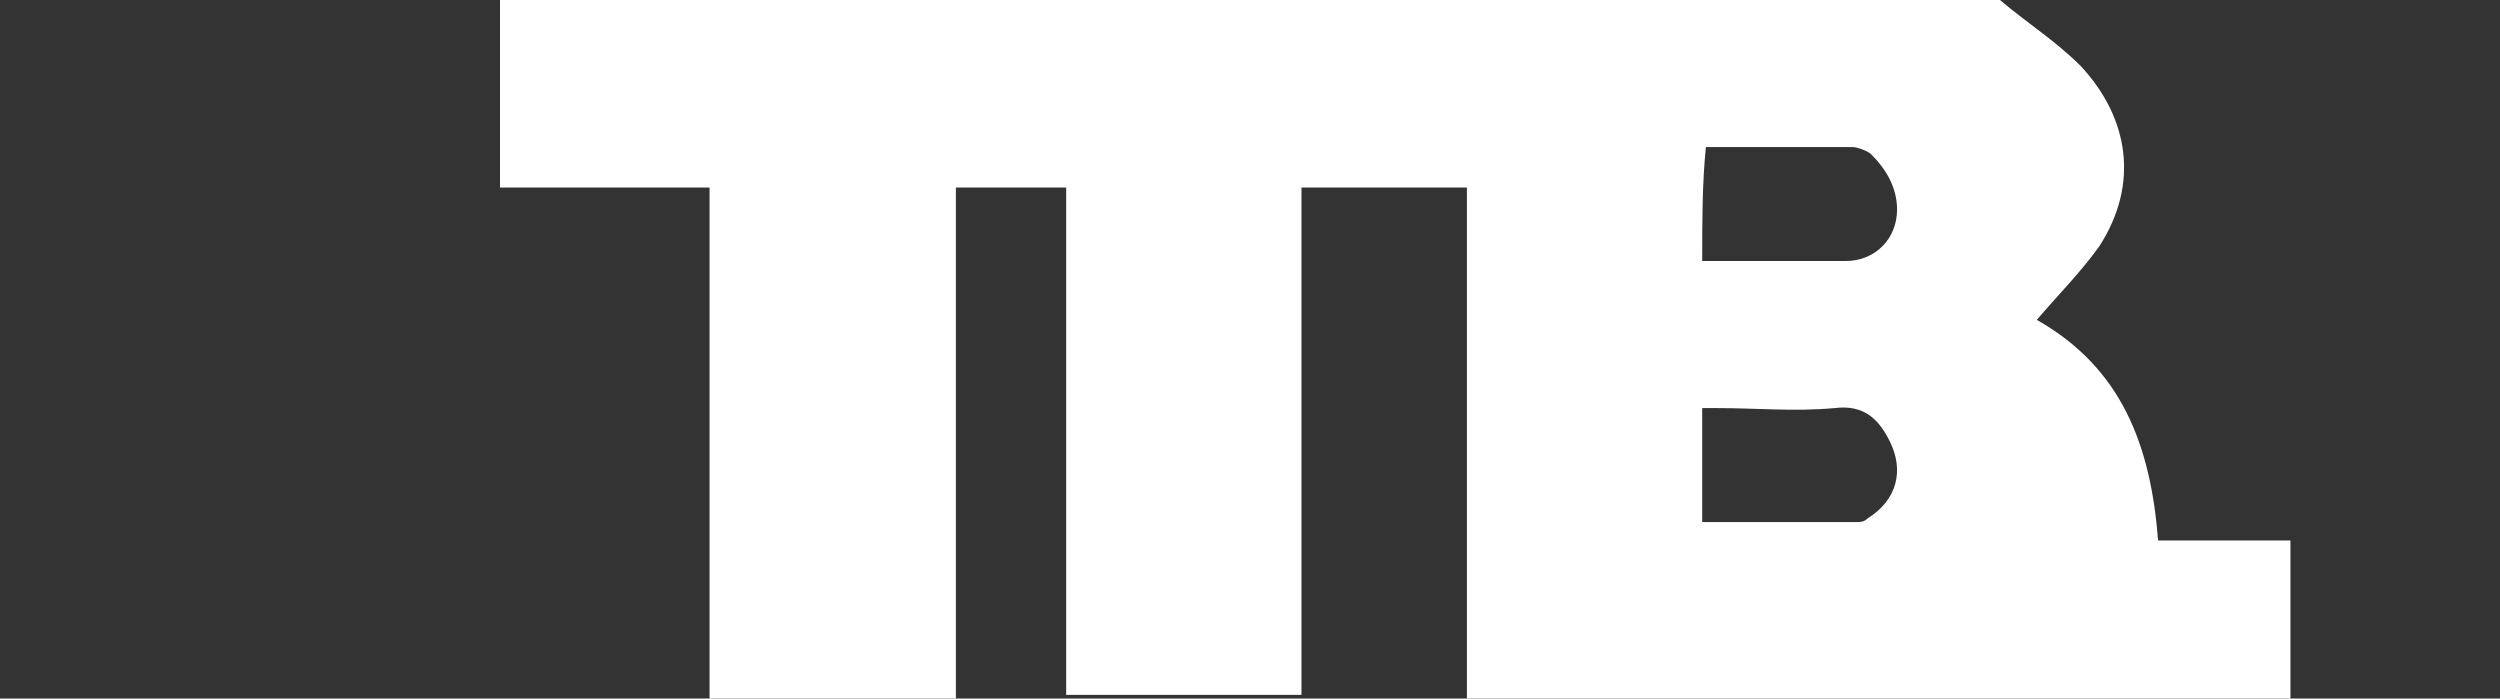 <?xml version="1.0" encoding="utf-8"?>
<!-- Generator: Adobe Illustrator 19.0.0, SVG Export Plug-In . SVG Version: 6.00 Build 0)  -->
<svg version="1.1" id="Layer_1" xmlns="http://www.w3.org/2000/svg" xmlns:xlink="http://www.w3.org/1999/xlink" x="0px" y="0px"
	 viewBox="-271 387 68 19" style="enable-background:new -271 387 68 19;" xml:space="preserve">
<rect x="-271" y="387" width="68" height="19" fill="#333333" stroke="none"/>
<style type="text/css">
	.st0{fill:#FFFFFF;}
</style>
<g>
	<path class="st0" d="M-208.7,401.7c0,1.4,0,2.8,0,4.3c-7.4,0-14.9,0-22.4,0c0-4.7,0-9.3,0-13.9c-1.5,0-3,0-4.5,0
		c0,4.6,0,9.2,0,13.8c-2.1,0-4.2,0-6.4,0c0-4.6,0-9.2,0-13.8c-1,0-2,0-3,0c0,4.6,0,9.2,0,13.9c-2.3,0-4.5,0-6.7,0
		c0-4.6,0-9.2,0-13.9c-1.9,0-3.8,0-5.7,0c0-1.7,0-3.4,0-5.1c13.6,0,27.2,0,40.8,0c0.7,0.6,1.5,1.1,2.2,1.8c1.3,1.4,1.6,3.2,0.5,4.9
		c-0.5,0.7-1.1,1.3-1.7,2c2.3,1.3,3.1,3.4,3.3,6C-211.1,401.7-209.9,401.7-208.7,401.7z M-224.7,394.1c1.3,0,2.6,0,3.9,0
		c0.8,0,1.4-0.6,1.4-1.4c0-0.6-0.3-1.1-0.7-1.5c-0.1-0.1-0.4-0.2-0.5-0.2c-1.2,0-2.4,0-3.6,0c-0.1,0-0.2,0-0.4,0
		C-224.7,392-224.7,393-224.7,394.1z M-224.7,401.2c1.4,0,2.8,0,4.2,0c0.1,0,0.2,0,0.3-0.1c0.8-0.5,1-1.3,0.6-2.1
		c-0.3-0.6-0.7-1-1.5-0.9c-1.1,0.1-2.1,0-3.2,0c-0.1,0-0.3,0-0.4,0C-224.7,399.1-224.7,400.1-224.7,401.2z"/>
</g>
</svg>
